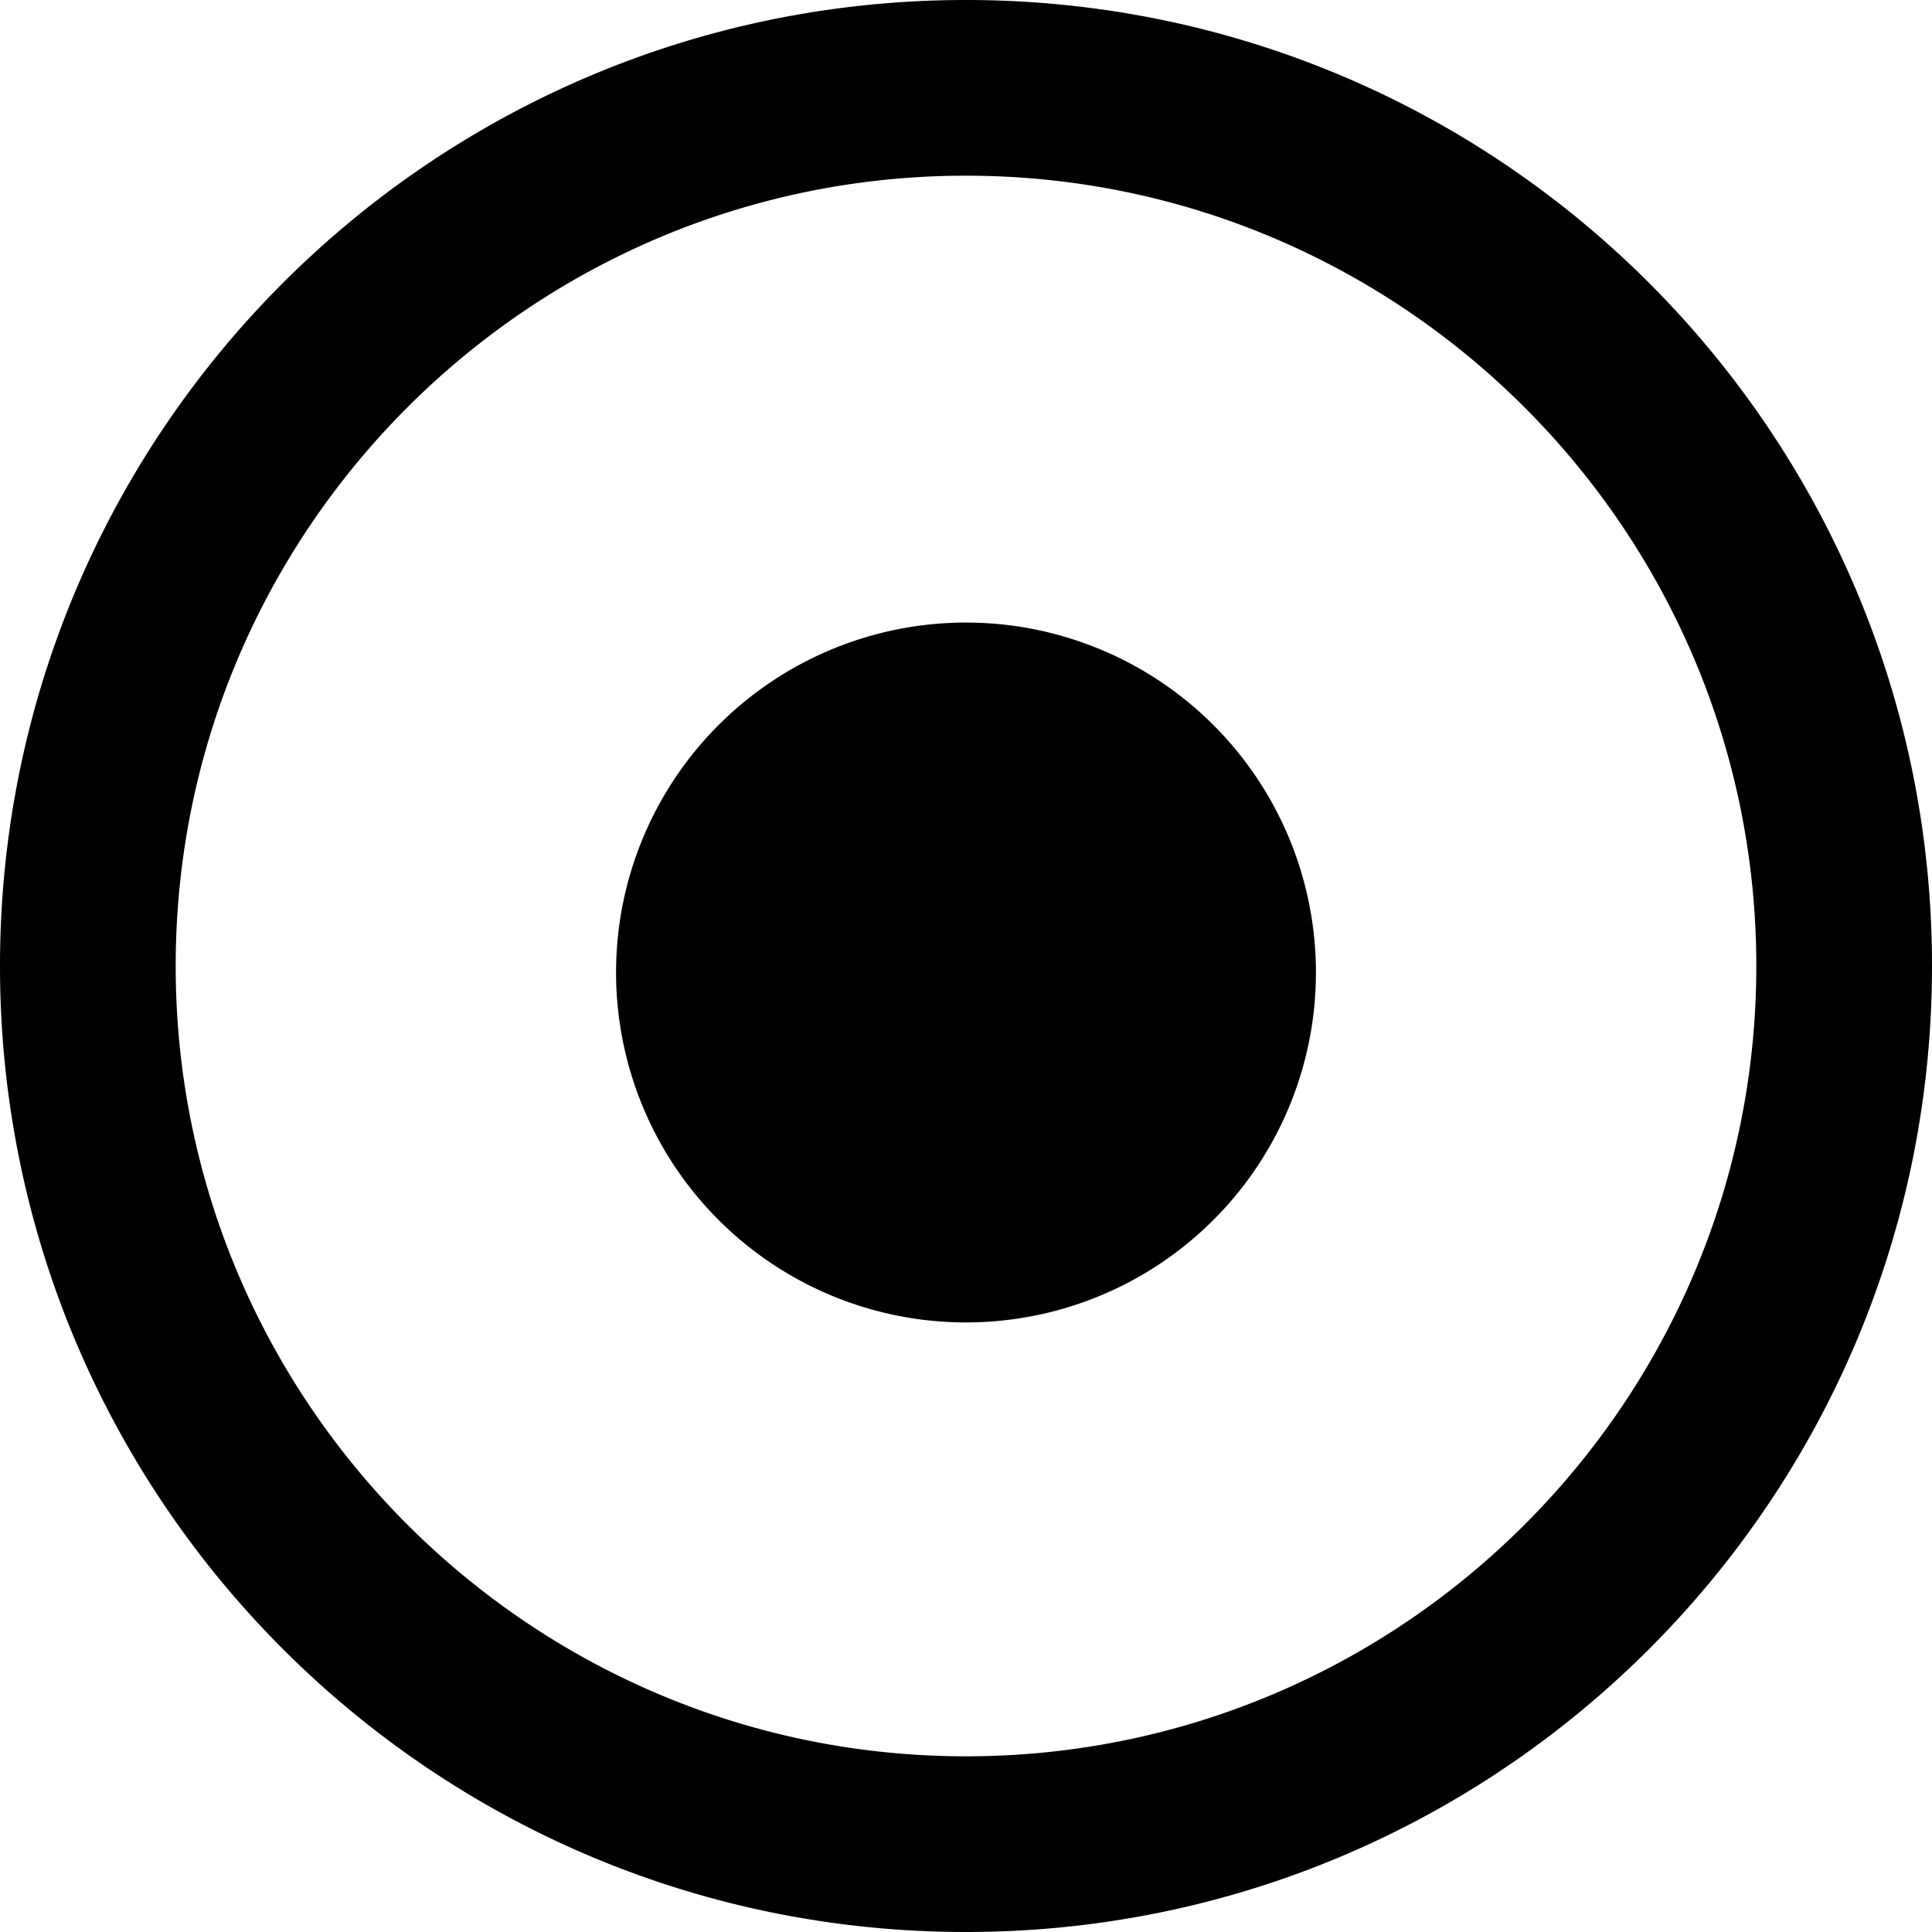 <svg xmlns="http://www.w3.org/2000/svg" width="32" height="32" viewBox="0 0 32 32">
  <path d="M16 0C7.163 0 0 7.163 0 16s7.163 16 16 16 16-7.163 16-16S24.837 0 16 0m0 2.91c7.22 0 13.09 5.872 13.09 13.09 0 7.22-5.87 13.09-13.09 13.09S2.91 23.22 2.91 16 8.78 2.91 16 2.91M21.795 16a5.796 5.796 0 1 1-11.59 0 5.796 5.796 0 0 1 11.59 0"/>
</svg>
